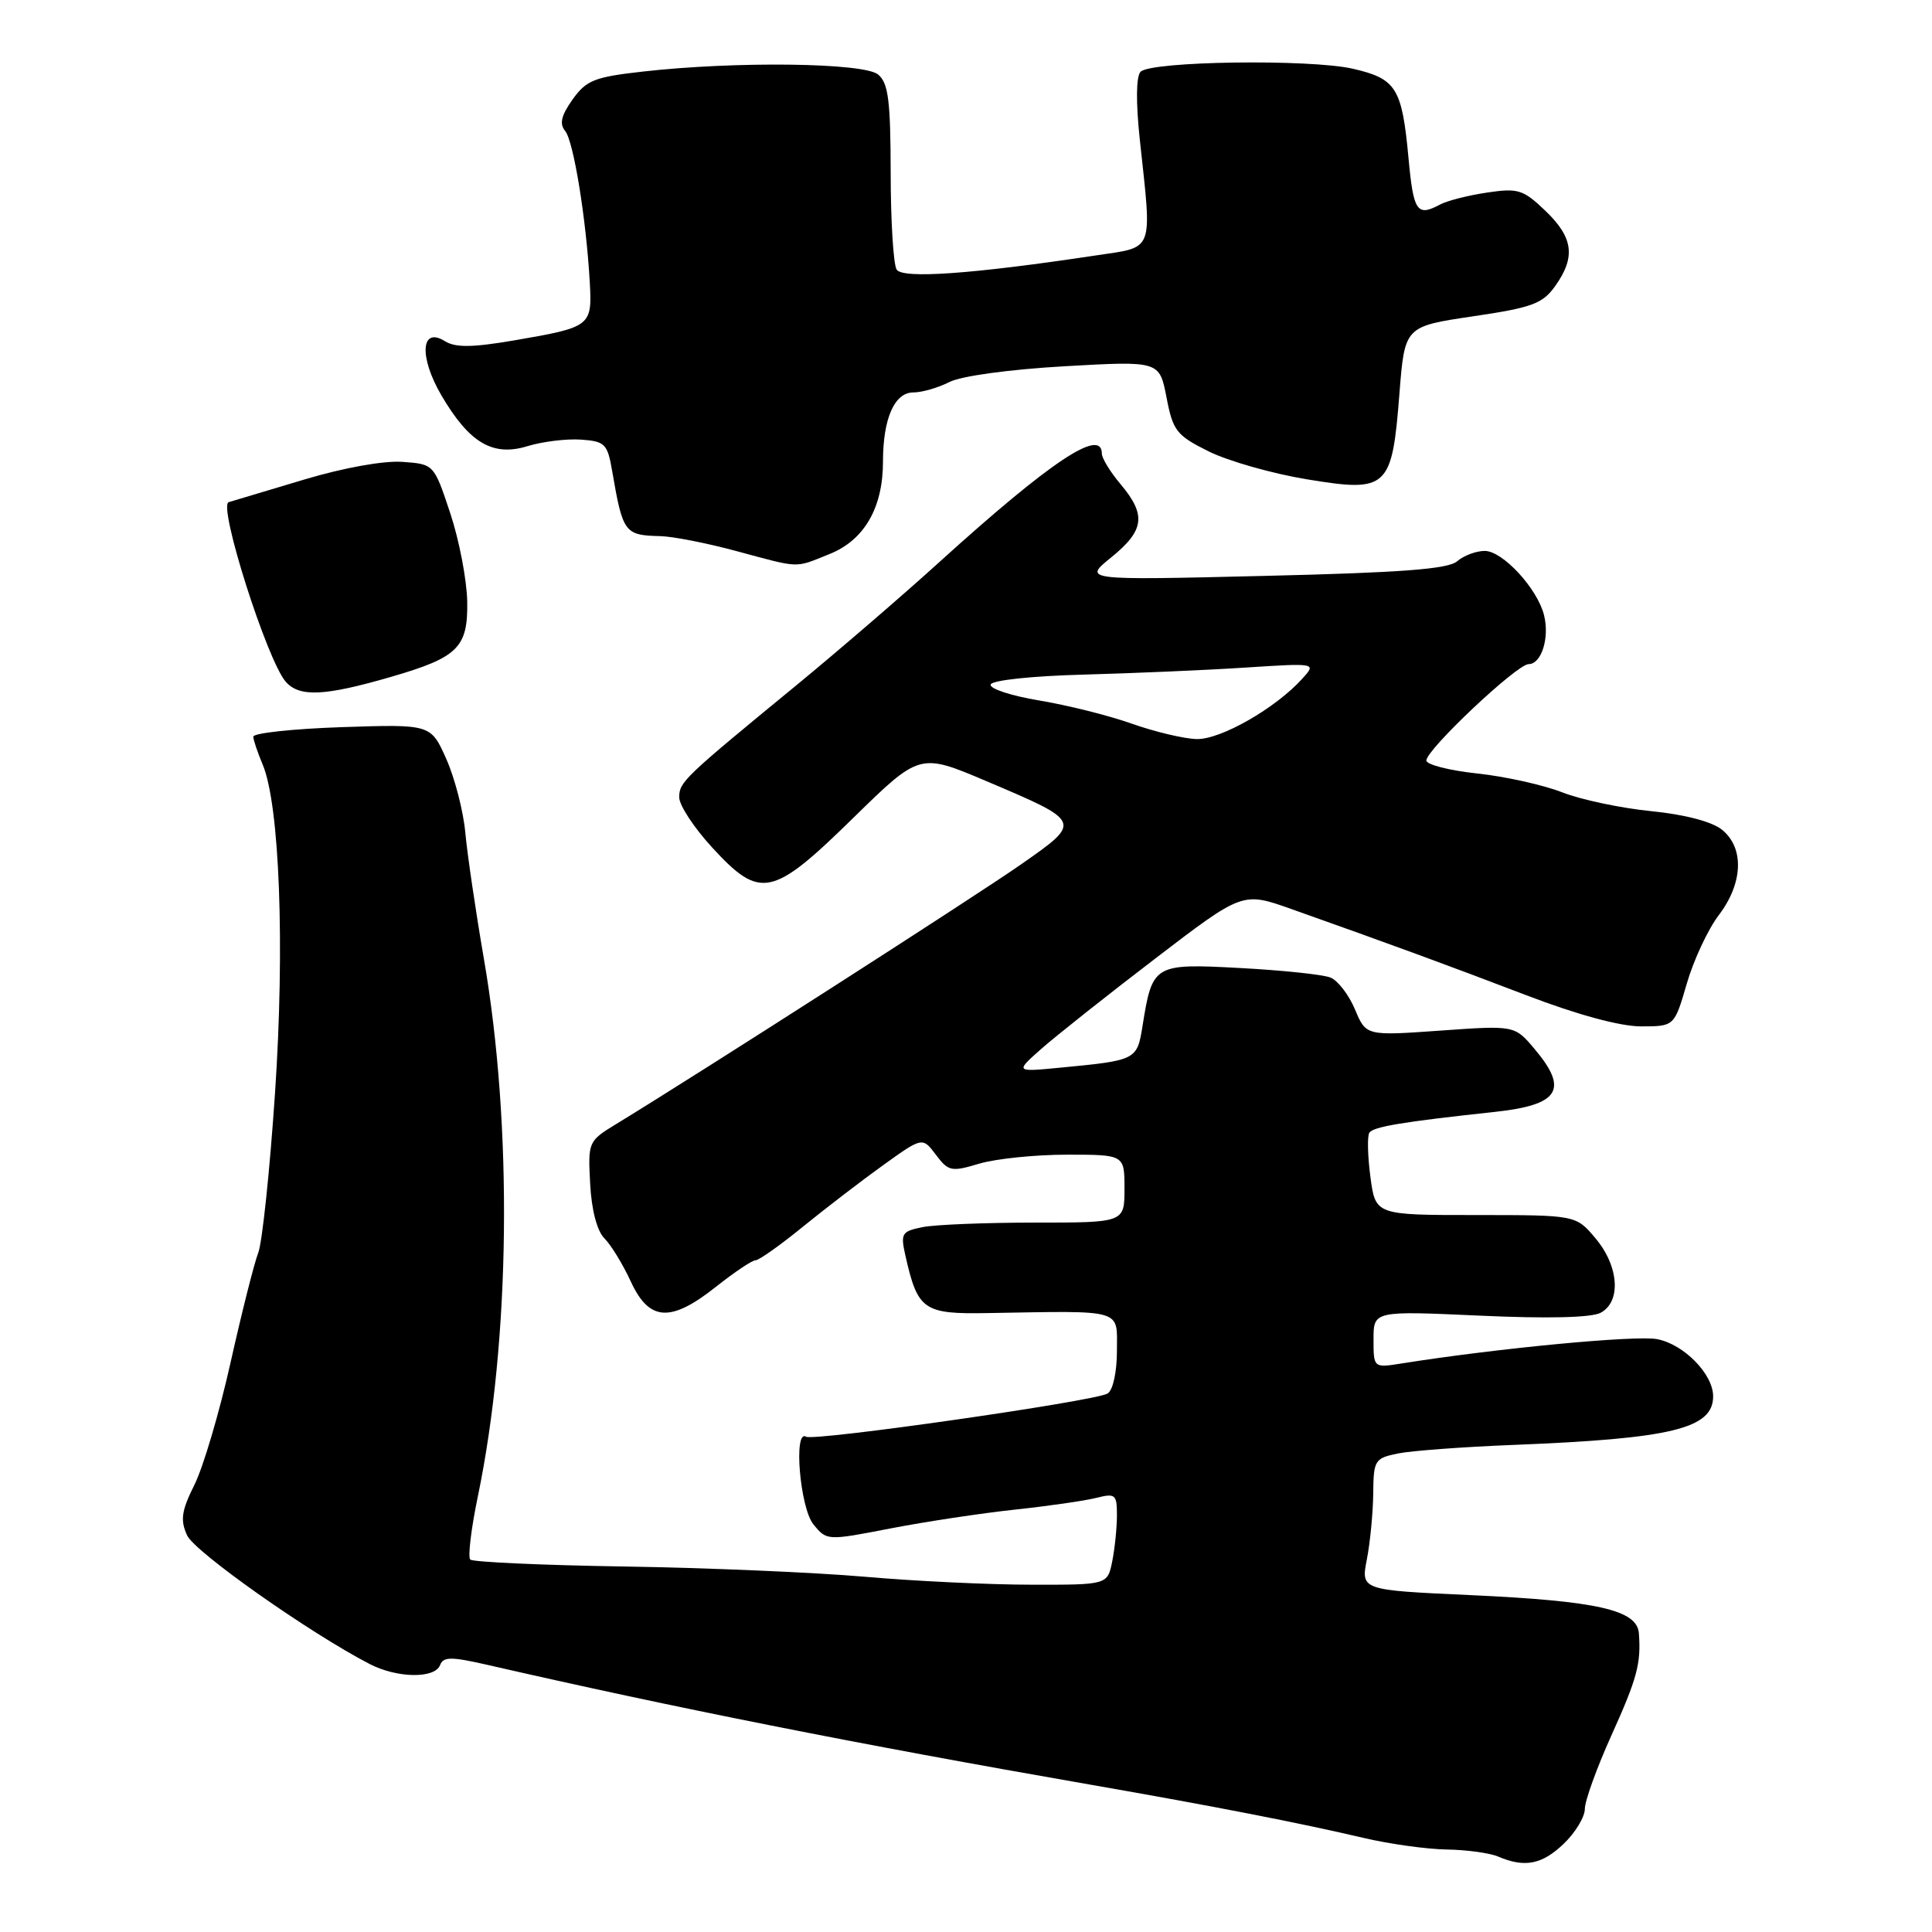 <?xml version="1.0" encoding="UTF-8" standalone="no"?>
<!DOCTYPE svg PUBLIC "-//W3C//DTD SVG 1.1//EN" "http://www.w3.org/Graphics/SVG/1.1/DTD/svg11.dtd" >
<svg xmlns="http://www.w3.org/2000/svg" xmlns:xlink="http://www.w3.org/1999/xlink" version="1.1" viewBox="0 0 256 256">
 <g >
 <path fill="currentColor"
d=" M 207.20 244.31 C 208.74 242.84 210.00 240.75 210.00 239.69 C 210.00 238.62 211.57 234.28 213.48 230.04 C 216.94 222.38 217.46 220.44 217.16 216.41 C 216.92 213.32 211.63 212.13 194.83 211.36 C 180.32 210.70 180.32 210.70 181.12 206.60 C 181.56 204.35 181.93 200.42 181.96 197.88 C 182.00 193.47 182.16 193.22 185.25 192.59 C 187.04 192.23 193.90 191.72 200.50 191.46 C 221.51 190.63 227.00 189.30 227.00 185.02 C 227.00 182.07 223.11 178.11 219.56 177.44 C 216.70 176.91 198.41 178.65 185.75 180.66 C 182.00 181.26 182.00 181.26 182.00 177.47 C 182.00 173.69 182.00 173.69 196.09 174.33 C 205.02 174.74 210.88 174.60 212.09 173.95 C 214.85 172.48 214.52 167.77 211.41 164.08 C 208.82 161.00 208.82 161.00 195.54 161.00 C 182.26 161.00 182.26 161.00 181.59 155.97 C 181.22 153.20 181.16 150.56 181.44 150.10 C 181.93 149.30 185.84 148.65 198.00 147.34 C 206.61 146.42 207.90 144.41 203.35 139.01 C 200.70 135.86 200.70 135.86 190.86 136.56 C 181.01 137.26 181.01 137.26 179.54 133.75 C 178.73 131.82 177.27 129.92 176.29 129.53 C 175.30 129.13 169.94 128.57 164.36 128.27 C 152.89 127.65 152.70 127.77 151.40 135.89 C 150.67 140.47 150.61 140.50 140.50 141.47 C 134.50 142.05 134.50 142.05 138.00 138.96 C 139.93 137.26 146.71 131.88 153.08 127.01 C 164.65 118.16 164.65 118.16 171.08 120.44 C 184.42 125.17 191.82 127.89 202.26 131.88 C 209.00 134.46 214.67 136.00 217.44 136.00 C 221.86 136.00 221.86 136.00 223.51 130.33 C 224.41 127.22 226.32 123.14 227.74 121.27 C 230.97 117.04 231.15 112.35 228.18 109.95 C 226.85 108.87 223.27 107.93 218.77 107.48 C 214.77 107.08 209.46 105.96 206.98 104.98 C 204.49 104.01 199.43 102.88 195.73 102.49 C 192.03 102.09 189.00 101.32 189.00 100.77 C 189.00 99.32 201.00 88.00 202.55 88.00 C 204.25 88.00 205.35 84.51 204.59 81.50 C 203.71 77.98 199.11 73.00 196.74 73.00 C 195.59 73.00 193.95 73.62 193.08 74.37 C 191.88 75.41 185.70 75.88 167.50 76.31 C 143.50 76.89 143.50 76.89 147.25 73.85 C 151.65 70.28 151.91 68.24 148.50 64.18 C 147.12 62.55 146.00 60.71 146.00 60.11 C 146.00 56.60 139.19 61.14 124.50 74.45 C 119.55 78.94 111.00 86.30 105.50 90.82 C 90.53 103.11 90.00 103.62 90.00 105.66 C 90.00 106.69 91.95 109.67 94.34 112.27 C 100.74 119.24 102.30 118.92 113.06 108.38 C 121.87 99.76 121.87 99.76 130.69 103.50 C 143.43 108.91 143.41 108.86 135.33 114.51 C 129.43 118.64 92.83 142.12 81.70 148.91 C 77.94 151.20 77.90 151.29 78.20 156.86 C 78.38 160.34 79.11 163.11 80.09 164.09 C 80.97 164.97 82.54 167.54 83.59 169.82 C 86.03 175.10 88.87 175.27 94.89 170.49 C 97.31 168.57 99.65 167.00 100.10 167.00 C 100.55 167.00 103.37 165.01 106.36 162.57 C 109.35 160.14 114.14 156.46 117.01 154.40 C 122.23 150.65 122.23 150.65 124.01 153.01 C 125.67 155.22 126.06 155.30 129.76 154.19 C 131.95 153.54 137.17 153.00 141.37 153.00 C 149.00 153.00 149.00 153.00 149.00 157.50 C 149.00 162.00 149.00 162.00 137.12 162.00 C 130.59 162.00 123.90 162.27 122.25 162.60 C 119.47 163.16 119.31 163.43 119.97 166.37 C 121.60 173.60 122.36 174.14 130.82 173.99 C 149.07 173.68 148.00 173.37 148.00 178.94 C 148.00 181.79 147.48 184.21 146.76 184.65 C 145.12 185.66 107.82 191.01 106.80 190.37 C 105.12 189.34 106.00 199.77 107.77 201.97 C 109.55 204.16 109.57 204.16 118.02 202.52 C 122.69 201.62 130.10 200.50 134.50 200.03 C 138.90 199.56 143.74 198.86 145.25 198.48 C 147.79 197.84 148.00 198.01 148.00 200.77 C 148.00 202.41 147.72 205.16 147.38 206.87 C 146.75 210.00 146.75 210.00 136.62 209.98 C 131.06 209.98 121.10 209.50 114.50 208.92 C 107.90 208.35 93.60 207.74 82.71 207.57 C 71.83 207.40 62.65 206.98 62.31 206.65 C 61.98 206.31 62.43 202.54 63.32 198.27 C 67.63 177.50 67.95 149.20 64.11 127.00 C 63.02 120.67 61.92 113.19 61.66 110.37 C 61.41 107.55 60.28 103.15 59.15 100.60 C 57.09 95.96 57.09 95.96 45.30 96.35 C 38.81 96.57 33.53 97.14 33.56 97.62 C 33.59 98.11 34.15 99.75 34.80 101.29 C 37.05 106.61 37.76 125.31 36.44 144.85 C 35.75 155.11 34.75 164.62 34.22 166.00 C 33.68 167.38 32.04 173.90 30.56 180.50 C 29.09 187.10 26.93 194.40 25.77 196.73 C 24.04 200.20 23.87 201.41 24.79 203.44 C 25.79 205.64 41.03 216.38 48.98 220.49 C 52.61 222.37 57.61 222.45 58.31 220.64 C 58.74 219.50 59.76 219.50 64.66 220.62 C 89.44 226.30 113.44 231.07 144.50 236.48 C 160.90 239.34 172.08 241.52 180.71 243.54 C 184.12 244.34 189.07 245.03 191.71 245.07 C 194.34 245.11 197.40 245.53 198.50 246.00 C 202.02 247.51 204.32 247.07 207.20 244.31 Z  M 51.81 89.69 C 60.69 87.11 62.01 85.81 61.91 79.73 C 61.86 76.85 60.85 71.58 59.66 68.00 C 57.50 61.50 57.50 61.50 53.32 61.20 C 50.86 61.02 45.52 61.98 40.32 63.54 C 35.47 65.00 30.96 66.35 30.30 66.54 C 28.86 66.97 35.38 87.48 37.86 90.33 C 39.67 92.40 42.98 92.25 51.81 89.69 Z  M 109.90 73.42 C 114.52 71.58 117.00 67.29 117.00 61.16 C 117.00 55.46 118.52 52.00 121.02 52.00 C 122.17 52.00 124.31 51.38 125.80 50.62 C 127.37 49.82 133.75 48.95 141.07 48.53 C 153.63 47.82 153.63 47.82 154.57 52.66 C 155.42 57.10 155.89 57.69 160.17 59.82 C 162.74 61.09 168.59 62.76 173.17 63.51 C 183.88 65.28 184.45 64.75 185.43 52.18 C 186.13 43.26 186.13 43.26 195.14 41.92 C 203.03 40.76 204.40 40.25 206.08 37.89 C 208.81 34.05 208.47 31.47 204.77 27.93 C 201.82 25.11 201.15 24.90 197.02 25.52 C 194.53 25.89 191.74 26.60 190.82 27.10 C 187.75 28.74 187.29 28.06 186.63 20.90 C 185.77 11.65 185.01 10.43 179.27 9.11 C 173.56 7.80 152.49 8.10 151.13 9.51 C 150.54 10.12 150.50 13.55 151.03 18.50 C 152.66 33.62 153.02 32.67 145.25 33.84 C 128.80 36.32 119.60 36.97 118.81 35.72 C 118.38 35.05 118.02 29.27 118.02 22.87 C 118.00 13.29 117.71 11.00 116.35 9.87 C 114.46 8.31 97.52 8.09 85.21 9.48 C 78.77 10.20 77.69 10.63 75.87 13.18 C 74.36 15.31 74.10 16.41 74.89 17.36 C 76.00 18.71 77.67 28.96 78.15 37.42 C 78.47 43.23 78.31 43.35 68.15 45.10 C 62.58 46.05 60.36 46.08 58.96 45.21 C 55.76 43.21 55.50 47.28 58.49 52.39 C 62.19 58.70 65.29 60.53 69.89 59.12 C 71.88 58.51 75.06 58.12 76.97 58.25 C 80.19 58.48 80.50 58.80 81.13 62.50 C 82.53 70.62 82.76 70.93 87.50 71.04 C 89.15 71.08 93.65 71.96 97.50 73.00 C 106.17 75.33 105.21 75.30 109.90 73.42 Z  M 150.00 95.90 C 146.97 94.82 141.45 93.44 137.72 92.82 C 133.99 92.20 131.08 91.25 131.27 90.70 C 131.46 90.13 136.79 89.57 143.55 89.39 C 150.12 89.21 159.76 88.80 164.97 88.46 C 174.45 87.85 174.45 87.85 172.55 89.94 C 169.02 93.85 161.75 98.00 158.58 97.93 C 156.89 97.89 153.03 96.97 150.00 95.90 Z "/>
</g>
</svg>